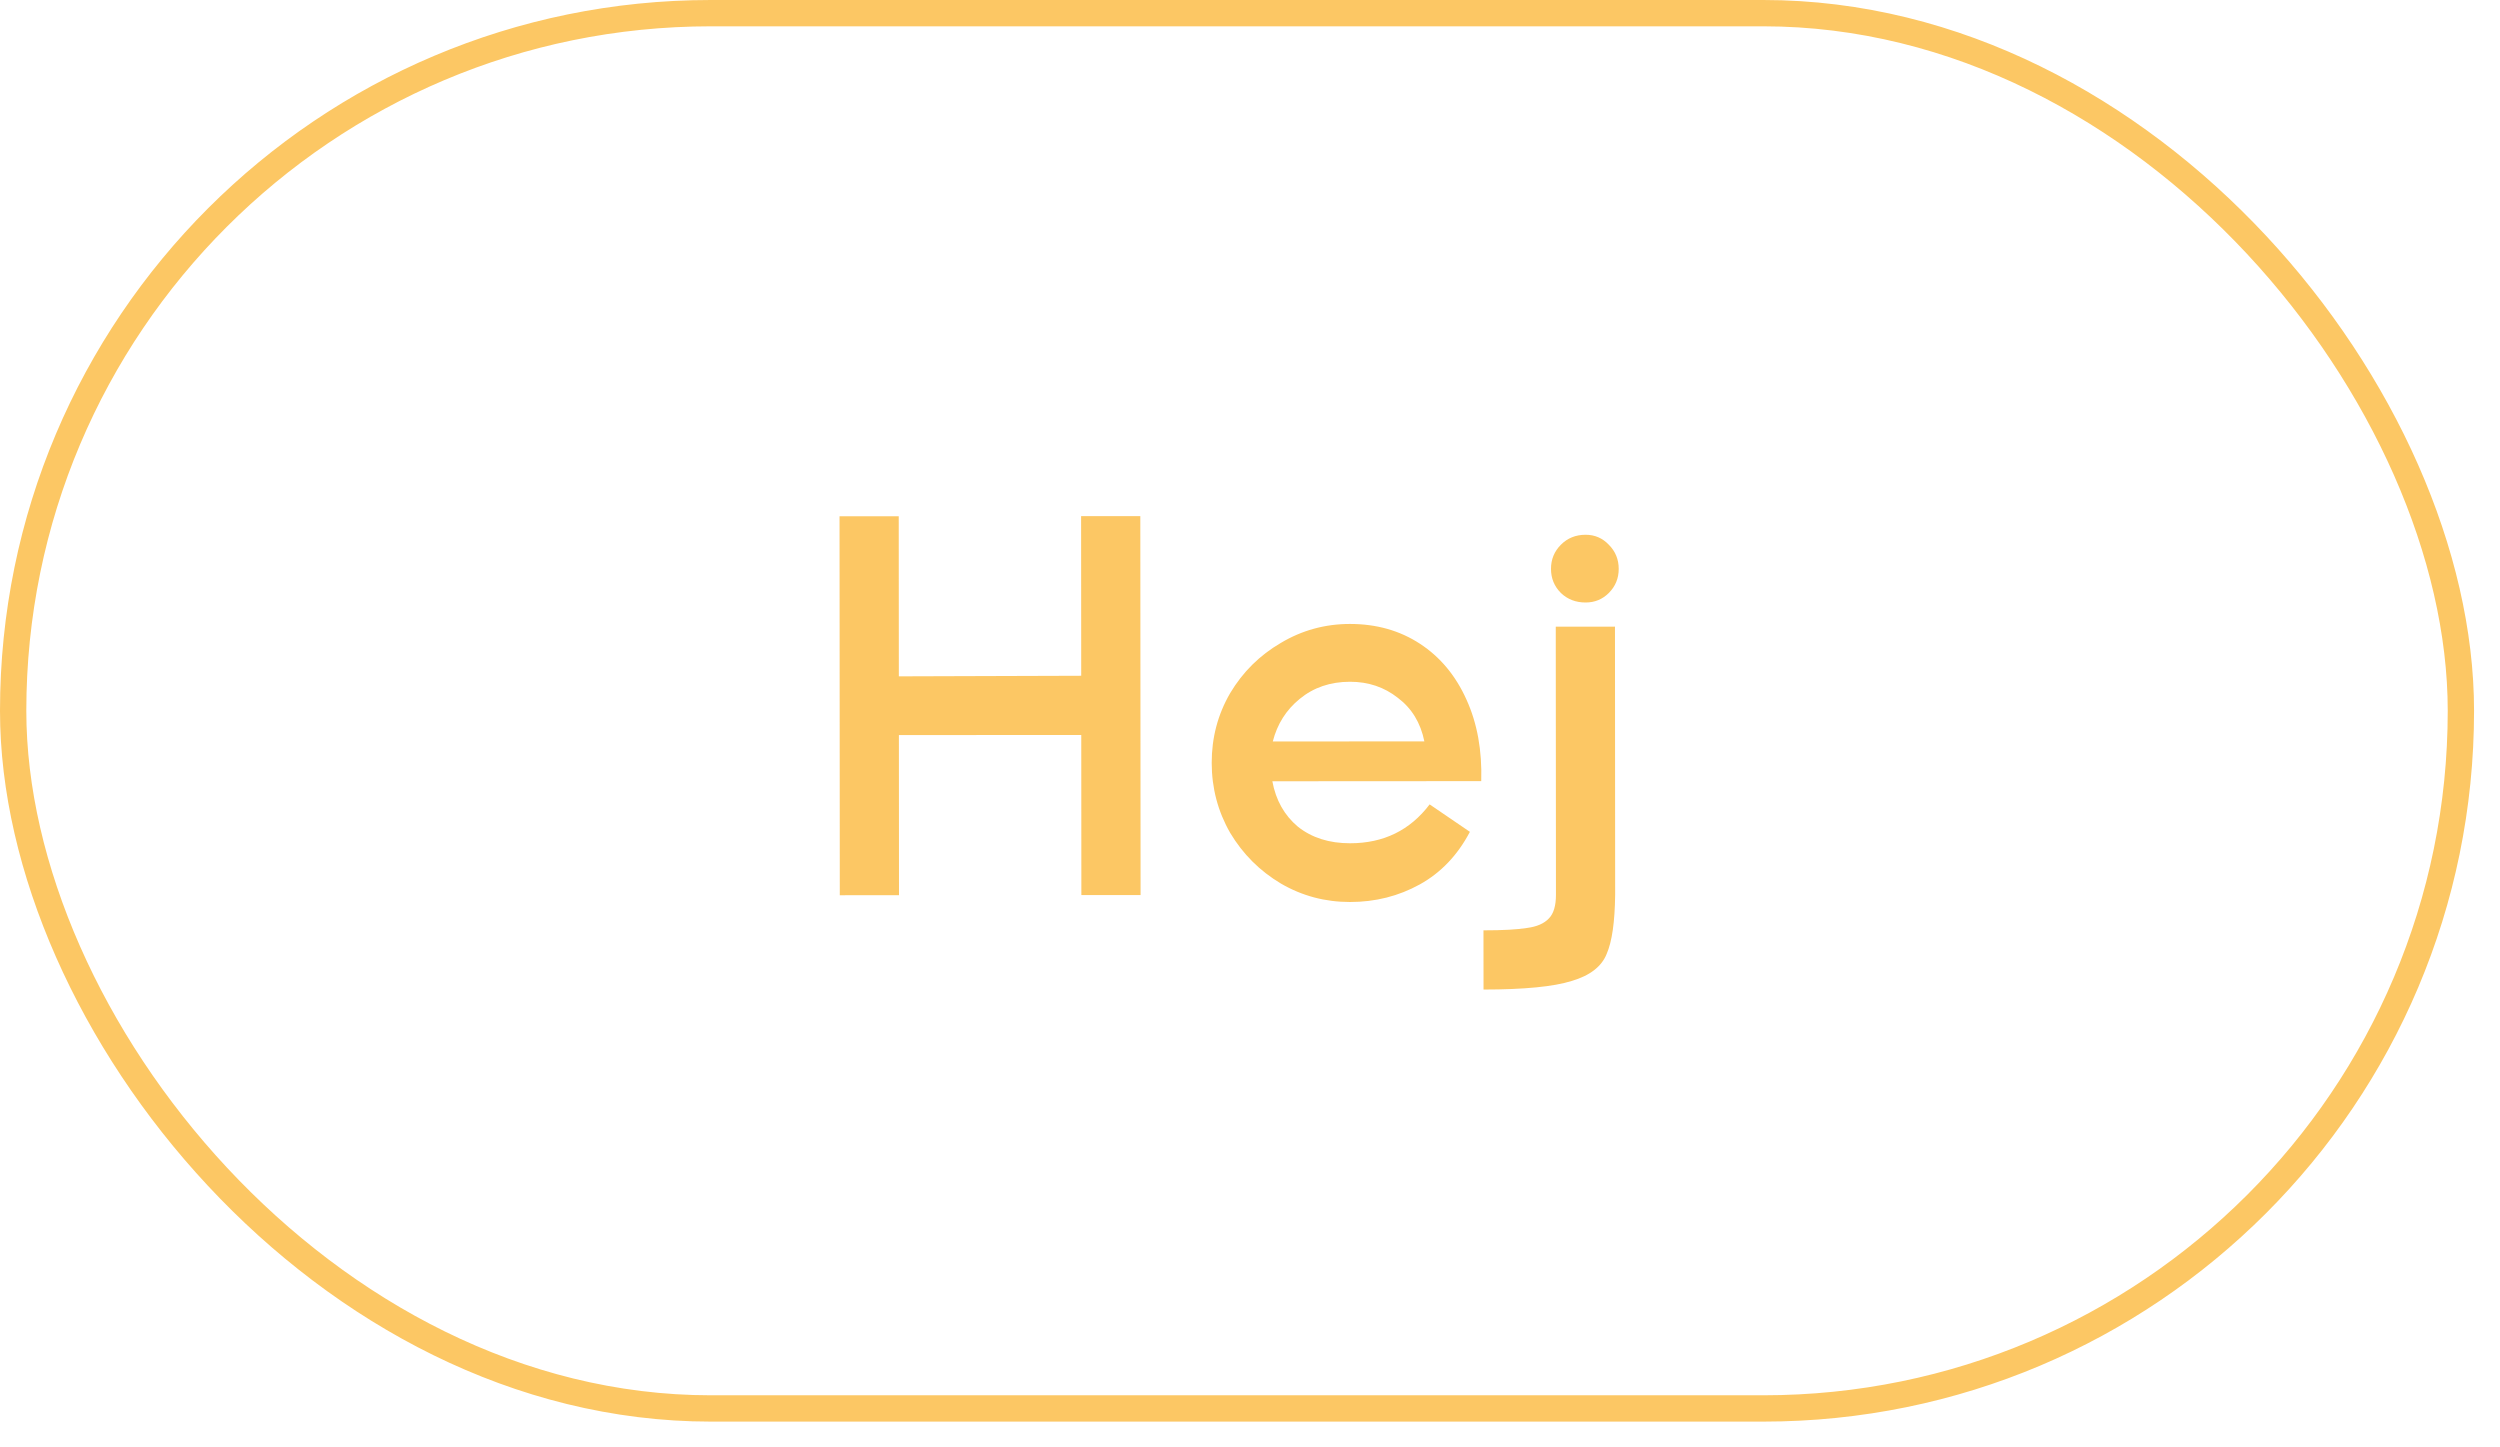 <svg width="95" height="55" viewBox="0 0 95 55" fill="none" xmlns="http://www.w3.org/2000/svg">
<rect x="0.5" y="0.5" width="93.014" height="53.021" rx="26.51" stroke="#FCC764"/>
<path d="M41.082 19.613L43.332 19.612L43.342 34.012L41.092 34.013L41.088 27.929L34.158 27.933L34.162 34.017L31.912 34.019L31.902 19.619L34.152 19.617L34.156 25.701L41.086 25.679L41.082 19.613ZM48.349 29.688C48.482 30.408 48.806 30.984 49.322 31.416C49.85 31.835 50.511 32.045 51.303 32.044C52.575 32.044 53.582 31.551 54.326 30.567L55.856 31.61C55.389 32.498 54.753 33.164 53.95 33.609C53.146 34.053 52.264 34.276 51.304 34.276C50.356 34.277 49.48 34.044 48.676 33.576C47.871 33.097 47.229 32.455 46.748 31.651C46.28 30.836 46.045 29.948 46.045 28.988C46.044 28.028 46.278 27.146 46.745 26.341C47.224 25.537 47.866 24.901 48.67 24.432C49.473 23.952 50.349 23.711 51.297 23.71C52.305 23.71 53.193 23.961 53.962 24.465C54.73 24.968 55.319 25.676 55.727 26.588C56.136 27.487 56.322 28.519 56.287 29.683L48.349 29.688ZM51.299 25.907C50.555 25.907 49.919 26.123 49.391 26.556C48.875 26.976 48.534 27.516 48.366 28.176L54.126 28.173C53.982 27.465 53.645 26.913 53.117 26.517C52.601 26.11 51.995 25.906 51.299 25.907ZM60.252 22.895C59.88 22.895 59.568 22.775 59.316 22.535C59.064 22.284 58.938 21.978 58.938 21.618C58.937 21.258 59.063 20.951 59.315 20.699C59.567 20.447 59.879 20.321 60.251 20.321C60.599 20.32 60.893 20.446 61.133 20.698C61.385 20.95 61.511 21.256 61.511 21.616C61.512 21.976 61.386 22.282 61.134 22.534C60.894 22.774 60.6 22.895 60.252 22.895ZM59.119 23.814L61.369 23.812L61.376 34C61.364 35.032 61.257 35.782 61.053 36.25C60.861 36.73 60.417 37.073 59.722 37.277C59.038 37.493 57.922 37.602 56.374 37.603L56.372 35.353C57.116 35.353 57.668 35.322 58.028 35.262C58.4 35.214 58.676 35.094 58.856 34.902C59.036 34.721 59.126 34.422 59.126 34.002L59.119 23.814Z" fill="#FCC764"/>
</svg>
